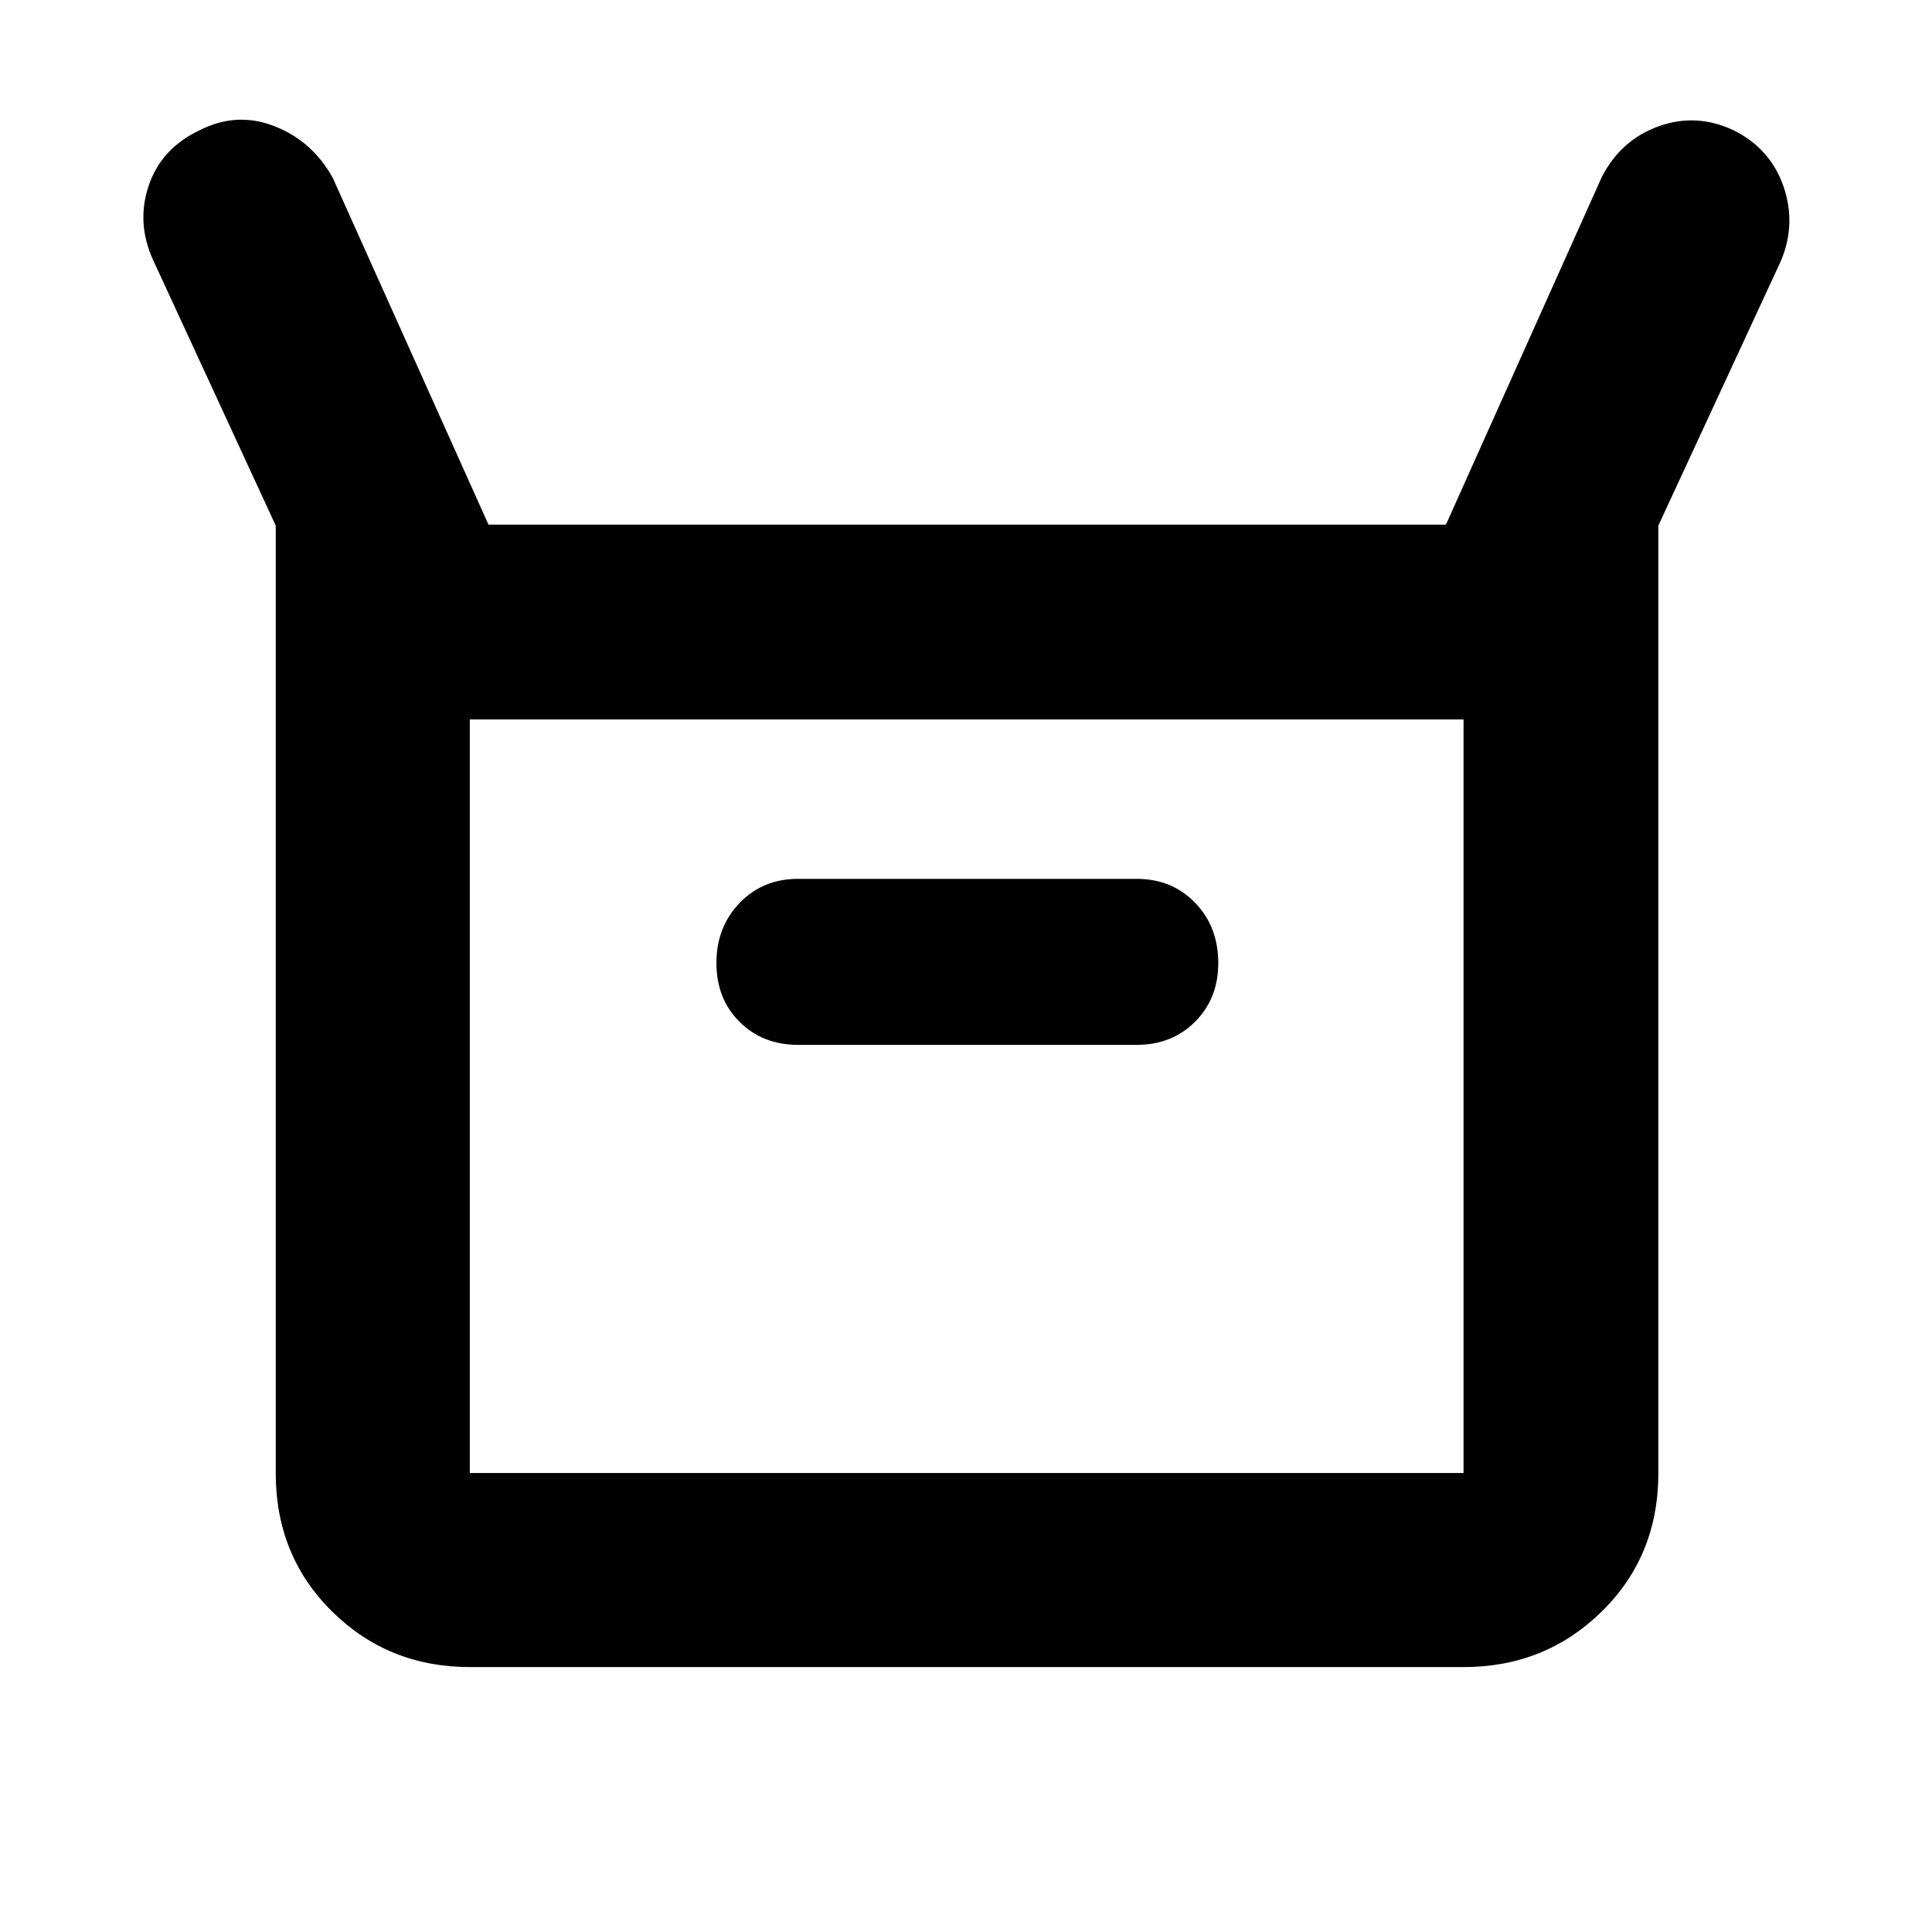 <svg xmlns="http://www.w3.org/2000/svg" height="40" viewBox="0 -960 960 960" width="40"><path d="M137.01-228.07v-470.77L75.99-830.99q-8.32-18.44-2.07-36.87 6.25-18.43 25.27-27.42 18.41-9.36 37.21-2.01 18.81 7.36 28.98 25.74l77.34 172.23h475.76l77.48-172.8q9.49-18.41 28.21-25.13 18.72-6.72 37.21 1.97 18.32 9.12 24.8 27.82 6.49 18.69-1.27 37.14l-60.88 131.48v470.77q0 41.21-28.12 68.82-28.12 27.61-68.69 27.61H233.45q-40.42 0-68.43-27.61-28.01-27.61-28.01-68.82Zm259.56-212.74h168.2q17.56 0 29.07-11.52 11.51-11.52 11.51-29.11 0-18.09-11.51-29.98-11.51-11.88-29.07-11.88h-168.2q-17.57 0-29.08 11.99-11.5 12-11.5 29.81t11.5 29.25q11.51 11.44 29.08 11.44ZM233.45-228.07h493.77v-374.44H233.45v374.44Zm0 0v-374.44 374.44Z"/></svg>
